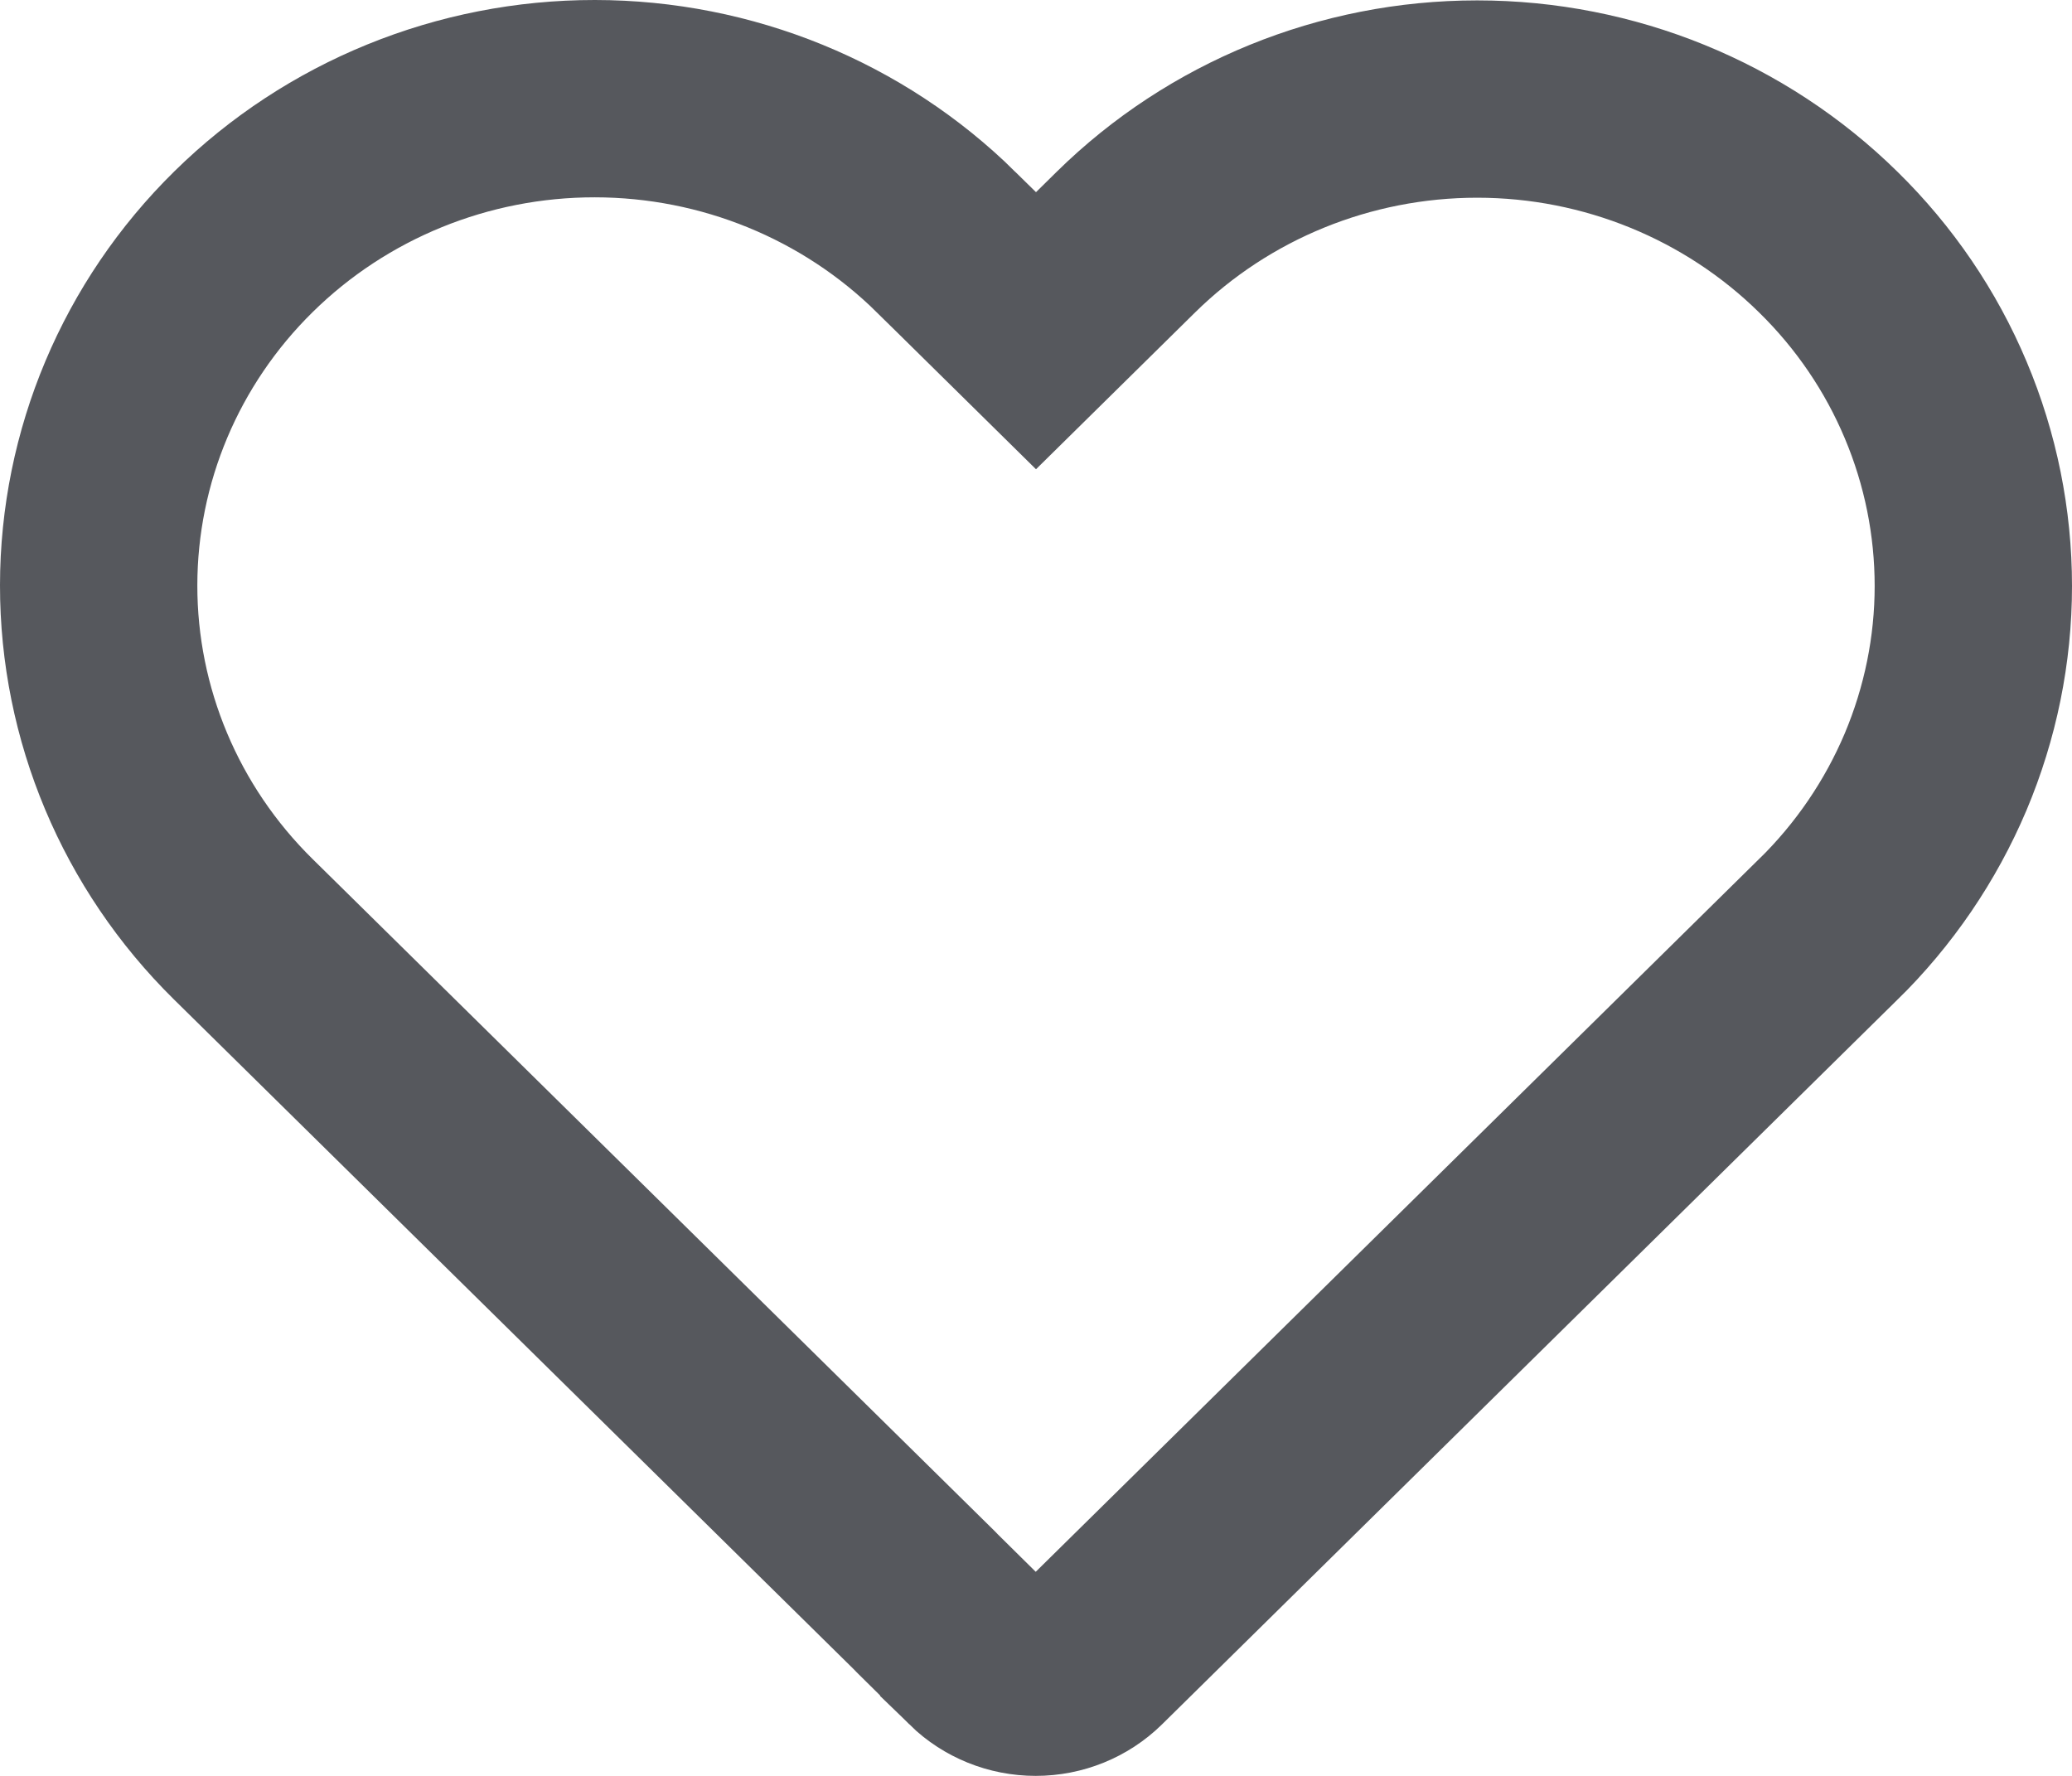 <svg width="21" height="18" viewBox="0 0 21 18" fill="none" xmlns="http://www.w3.org/2000/svg">
<path d="M18.53 2.454L18.531 2.455C18.998 2.913 19.368 3.457 19.619 4.055C19.871 4.653 20 5.294 20 5.94C20 6.587 19.869 7.227 19.617 7.825C19.364 8.422 18.994 8.966 18.526 9.424L18.523 9.426L11.075 16.766C11.075 16.767 11.074 16.767 11.074 16.767C10.923 16.915 10.716 17 10.497 17C10.278 17 10.071 16.915 9.92 16.768C9.92 16.767 9.919 16.767 9.919 16.766L9.401 16.254L9.395 16.248L9.379 16.231L9.362 16.214L2.465 9.418C1.524 8.491 0.999 7.237 1 5.933C1.001 4.628 1.527 3.375 2.469 2.449C3.411 1.522 4.691 0.999 6.029 1C7.367 1.001 8.647 1.525 9.588 2.453L9.588 2.454L9.798 2.66L10.5 3.352L11.202 2.66L11.411 2.454C12.353 1.527 13.633 1.004 14.971 1.004C16.308 1.004 17.588 1.527 18.53 2.454Z" stroke="#56585D" stroke-width="2"/>
</svg>
